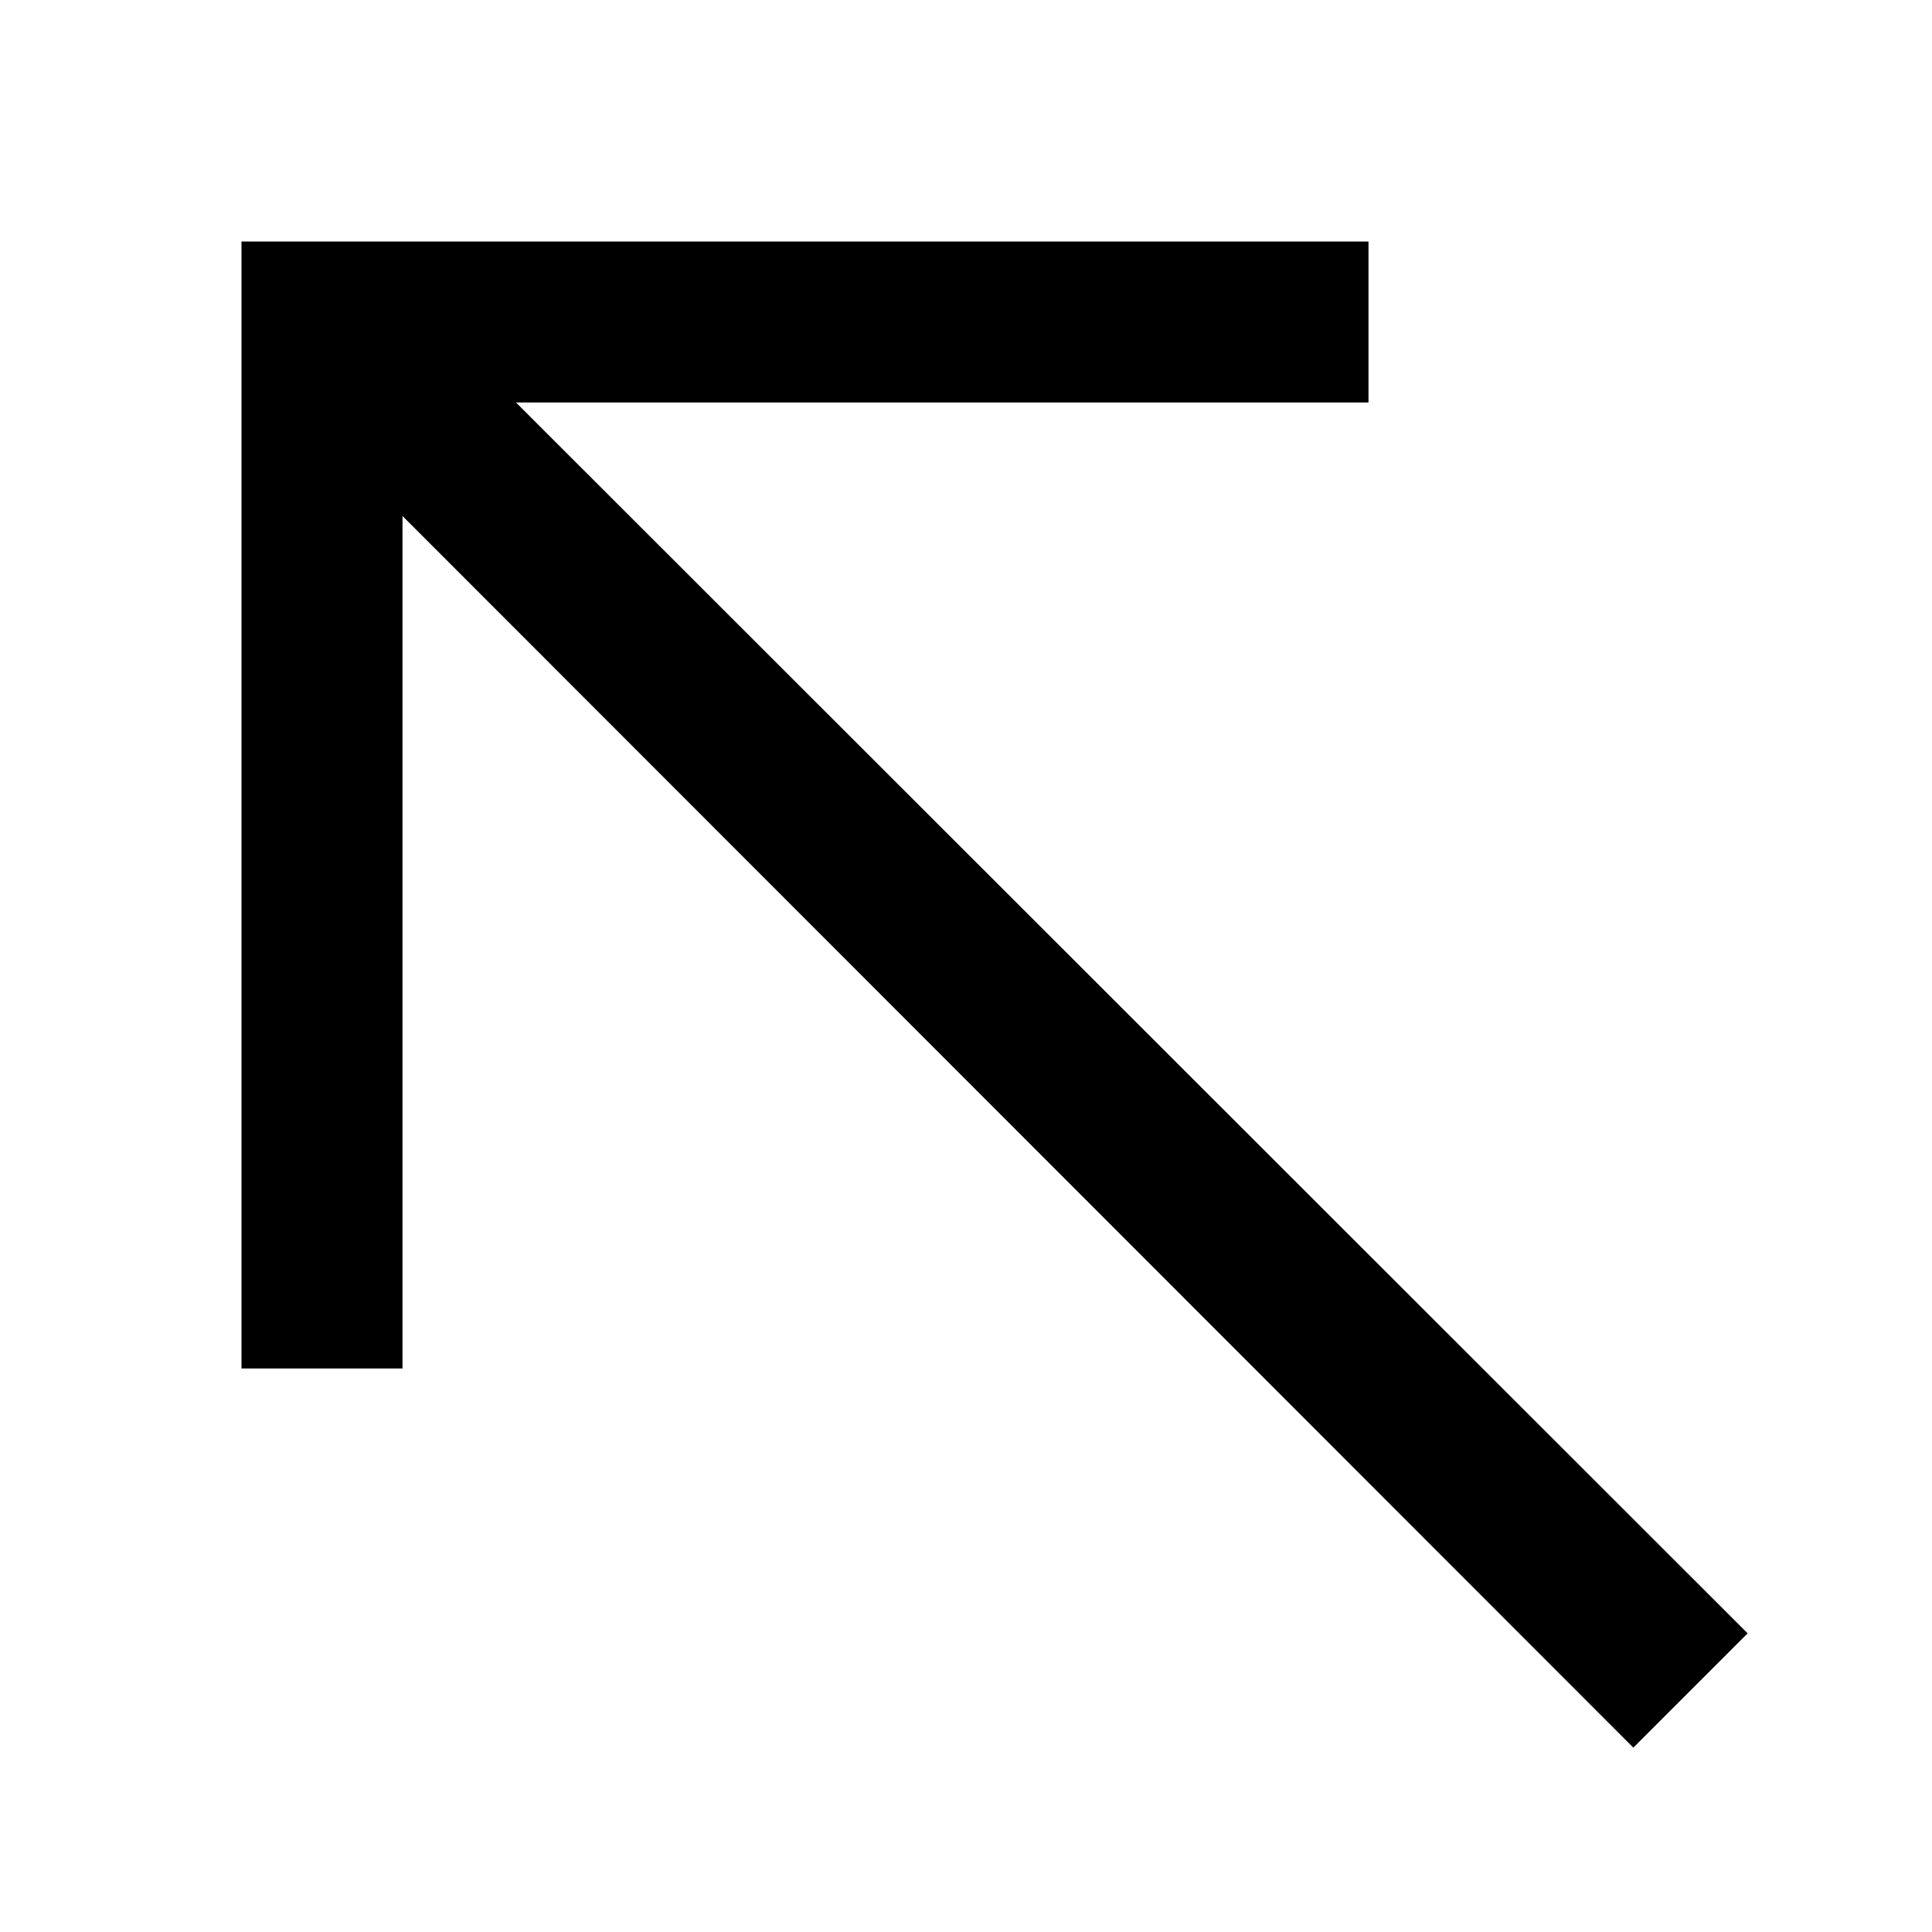 <svg id="Layer_1" data-name="Layer 1" xmlns="http://www.w3.org/2000/svg" viewBox="0 0 24 24"><title>iconoteka_arrow_left_up_b_s</title><polygon points="21.71 20.29 6.41 5 17 5 17 3 3 3 3 17 5 17 5 6.41 20.29 21.71 21.71 20.29"/></svg>